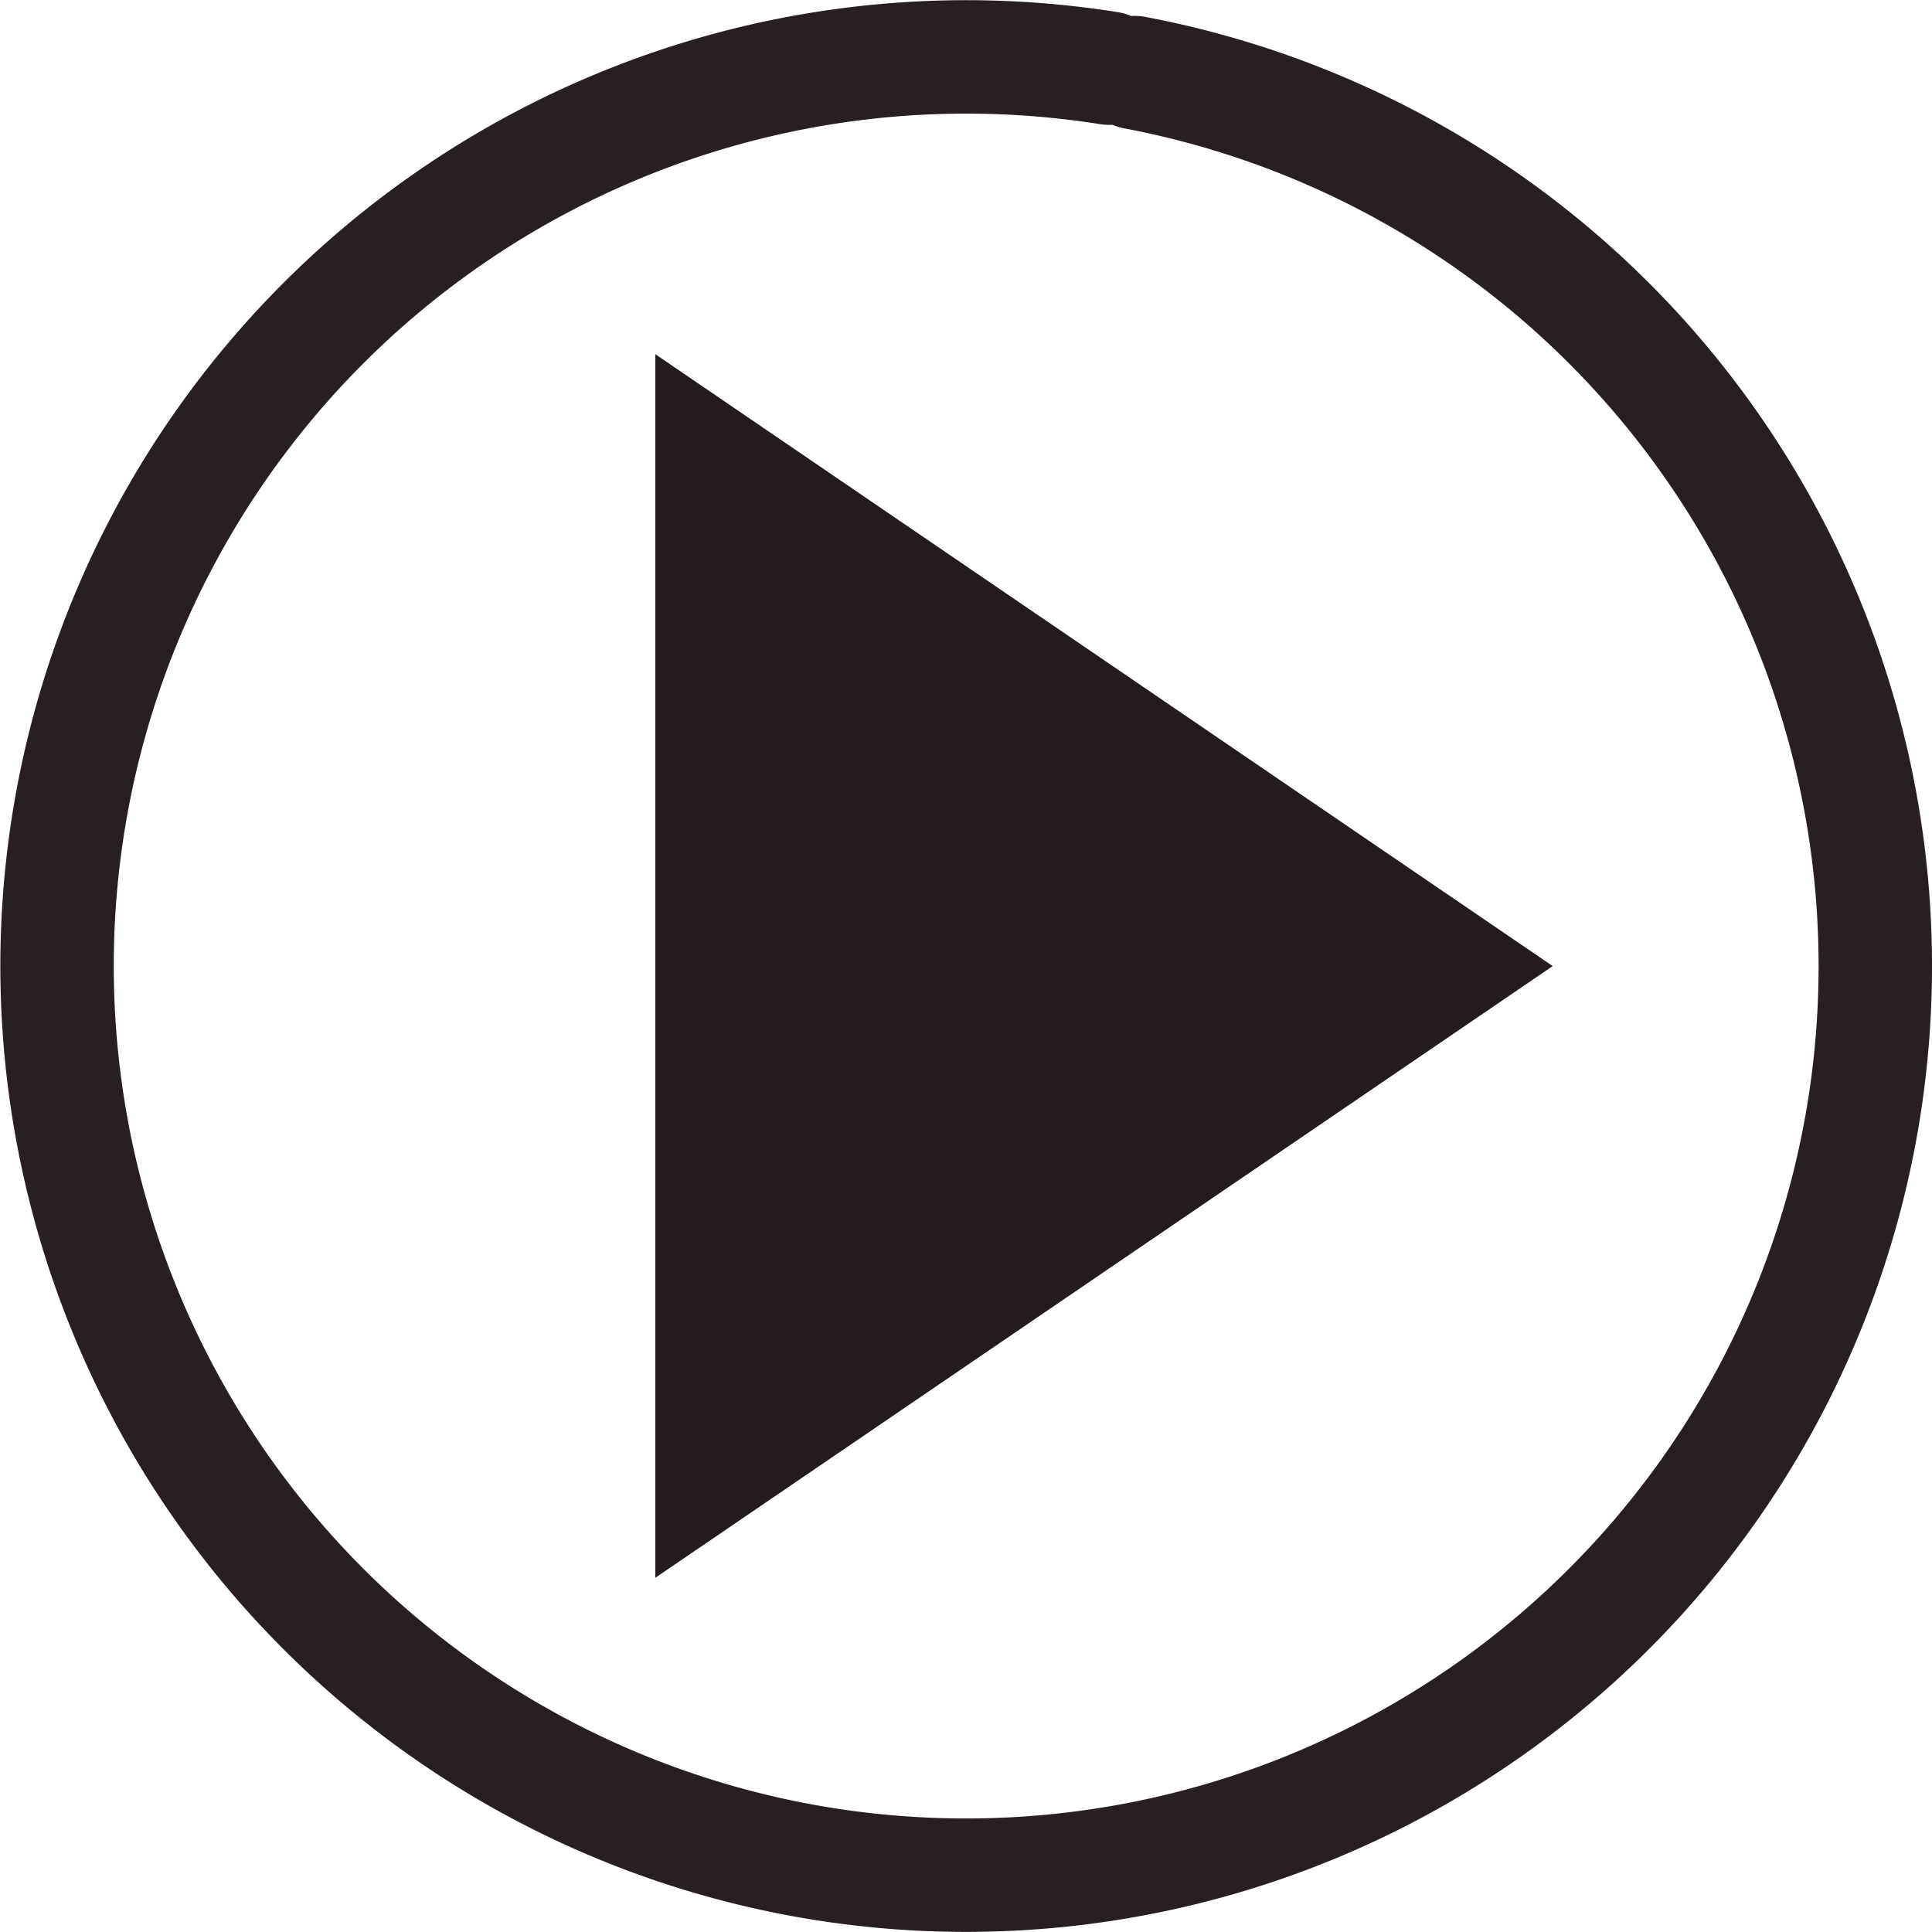<?xml version="1.0" encoding="UTF-8" standalone="no"?>
<!-- Created with Inkscape (http://www.inkscape.org/) -->

<svg
   xmlns:dc="http://purl.org/dc/elements/1.1/"
   xmlns:cc="http://creativecommons.org/ns#"
   xmlns:rdf="http://www.w3.org/1999/02/22-rdf-syntax-ns#"
   xmlns:svg="http://www.w3.org/2000/svg"
   xmlns="http://www.w3.org/2000/svg"
   xmlns:sodipodi="http://sodipodi.sourceforge.net/DTD/sodipodi-0.dtd"
   xmlns:inkscape="http://www.inkscape.org/namespaces/inkscape"
   width="11.225mm"
   height="11.225mm"
   viewBox="0 0 11.225 11.225"
   version="1.1"
   id="svg8"
   inkscape:version="0.92.5 (2060ec1f9f, 2020-04-08)"
   sodipodi:docname="play-dark.svg">
  <defs
     id="defs2" />
  <sodipodi:namedview
     id="base"
     pagecolor="#ffffff"
     bordercolor="#666666"
     borderopacity="1.0"
     inkscape:pageopacity="0.0"
     inkscape:pageshadow="2"
     inkscape:zoom="0.9899495"
     inkscape:cx="-184.95762"
     inkscape:cy="32.599321"
     inkscape:document-units="mm"
     inkscape:current-layer="layer1"
     showgrid="false"
     objecttolerance="20"
     inkscape:window-width="1290"
     inkscape:window-height="697"
     inkscape:window-x="76"
     inkscape:window-y="34"
     inkscape:window-maximized="1"
     inkscape:snap-global="false"
     fit-margin-top="0"
     fit-margin-left="0"
     fit-margin-right="0"
     fit-margin-bottom="0"
     showborder="true" />
  <g
     inkscape:label="Camada 1"
     inkscape:groupmode="layer"
     id="layer1"
     transform="translate(0.664,-288.807)">
    <path
       style="fill:#241c1c;fill-opacity:1;stroke:#241c1c;stroke-width:0.593;stroke-linecap:butt;stroke-linejoin:miter;stroke-miterlimit:4;stroke-dasharray:none;stroke-opacity:1"
       d="m 3.44,291.426 v 5.987 l 4.391,-2.993 z"
       id="path1013"
       inkscape:connector-curvature="0" />
    <path
       style="opacity:0.98;fill:none;fill-opacity:1;stroke:#241c1c;stroke-width:0.659;stroke-linecap:round;stroke-linejoin:round;stroke-miterlimit:4;stroke-dasharray:none;stroke-dashoffset:0;stroke-opacity:1"
       id="path1529"
       sodipodi:type="arc"
       sodipodi:cx="4.9485703"
       sodipodi:cy="294.41937"
       sodipodi:rx="5.2825565"
       sodipodi:ry="5.2825565"
       sodipodi:start="4.8990345"
       sodipodi:end="4.8699224"
       sodipodi:open="true"
       d="m 5.929,289.229 a 5.283,5.283 0 0 1 4.218,6.133 5.283,5.283 0 0 1 -6.102,4.262 5.283,5.283 0 0 1 -4.306,-6.071 5.283,5.283 0 0 1 6.04,-4.35" />
  </g>
</svg>
